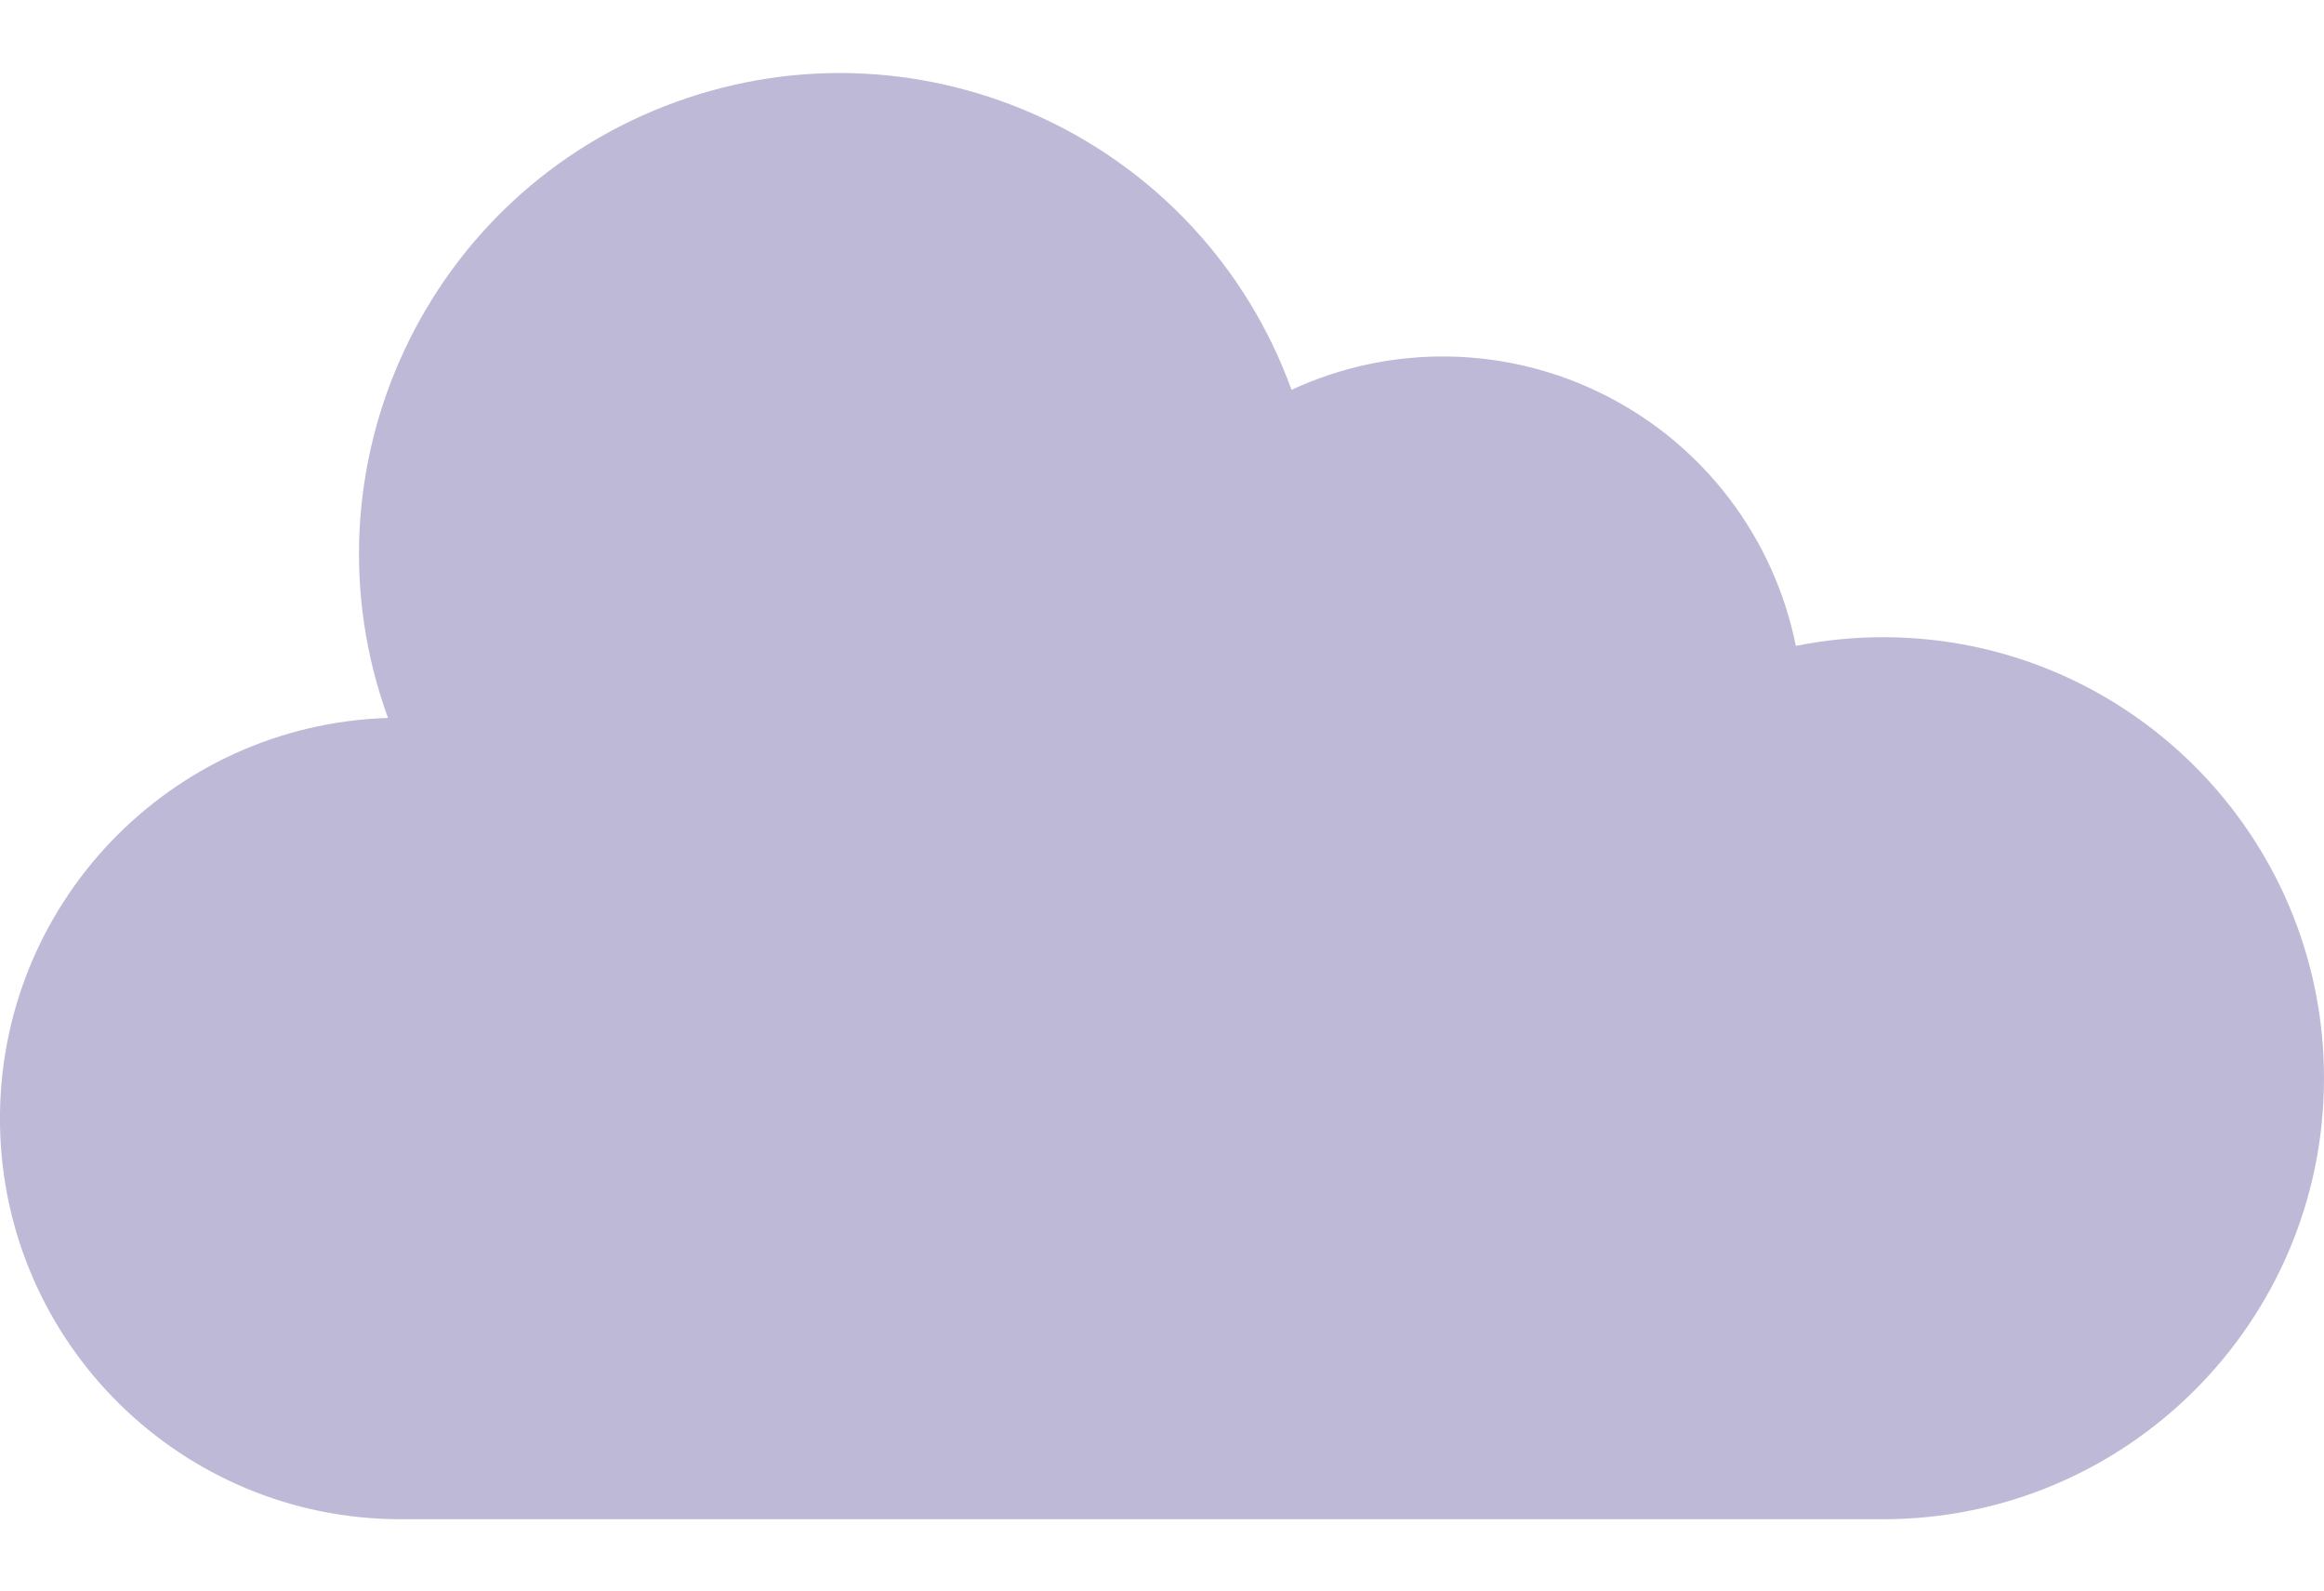 <svg width="19" height="13" viewBox="0 0 19 13" fill="none" xmlns="http://www.w3.org/2000/svg">
<path d="M15.395 5.208C15.156 5.208 14.916 5.232 14.682 5.279C14.504 4.395 13.932 3.641 13.128 3.233C12.324 2.824 11.377 2.807 10.559 3.186C9.818 1.146 7.564 0.093 5.524 0.834C3.485 1.574 2.431 3.828 3.172 5.868C1.385 5.924 -0.026 7.403 0 9.191C0.027 10.979 1.483 12.414 3.27 12.417H15.395C17.386 12.417 19 10.803 19 8.812C19 6.822 17.386 5.208 15.395 5.208Z" fill="#BEB9D7"/>
</svg>
